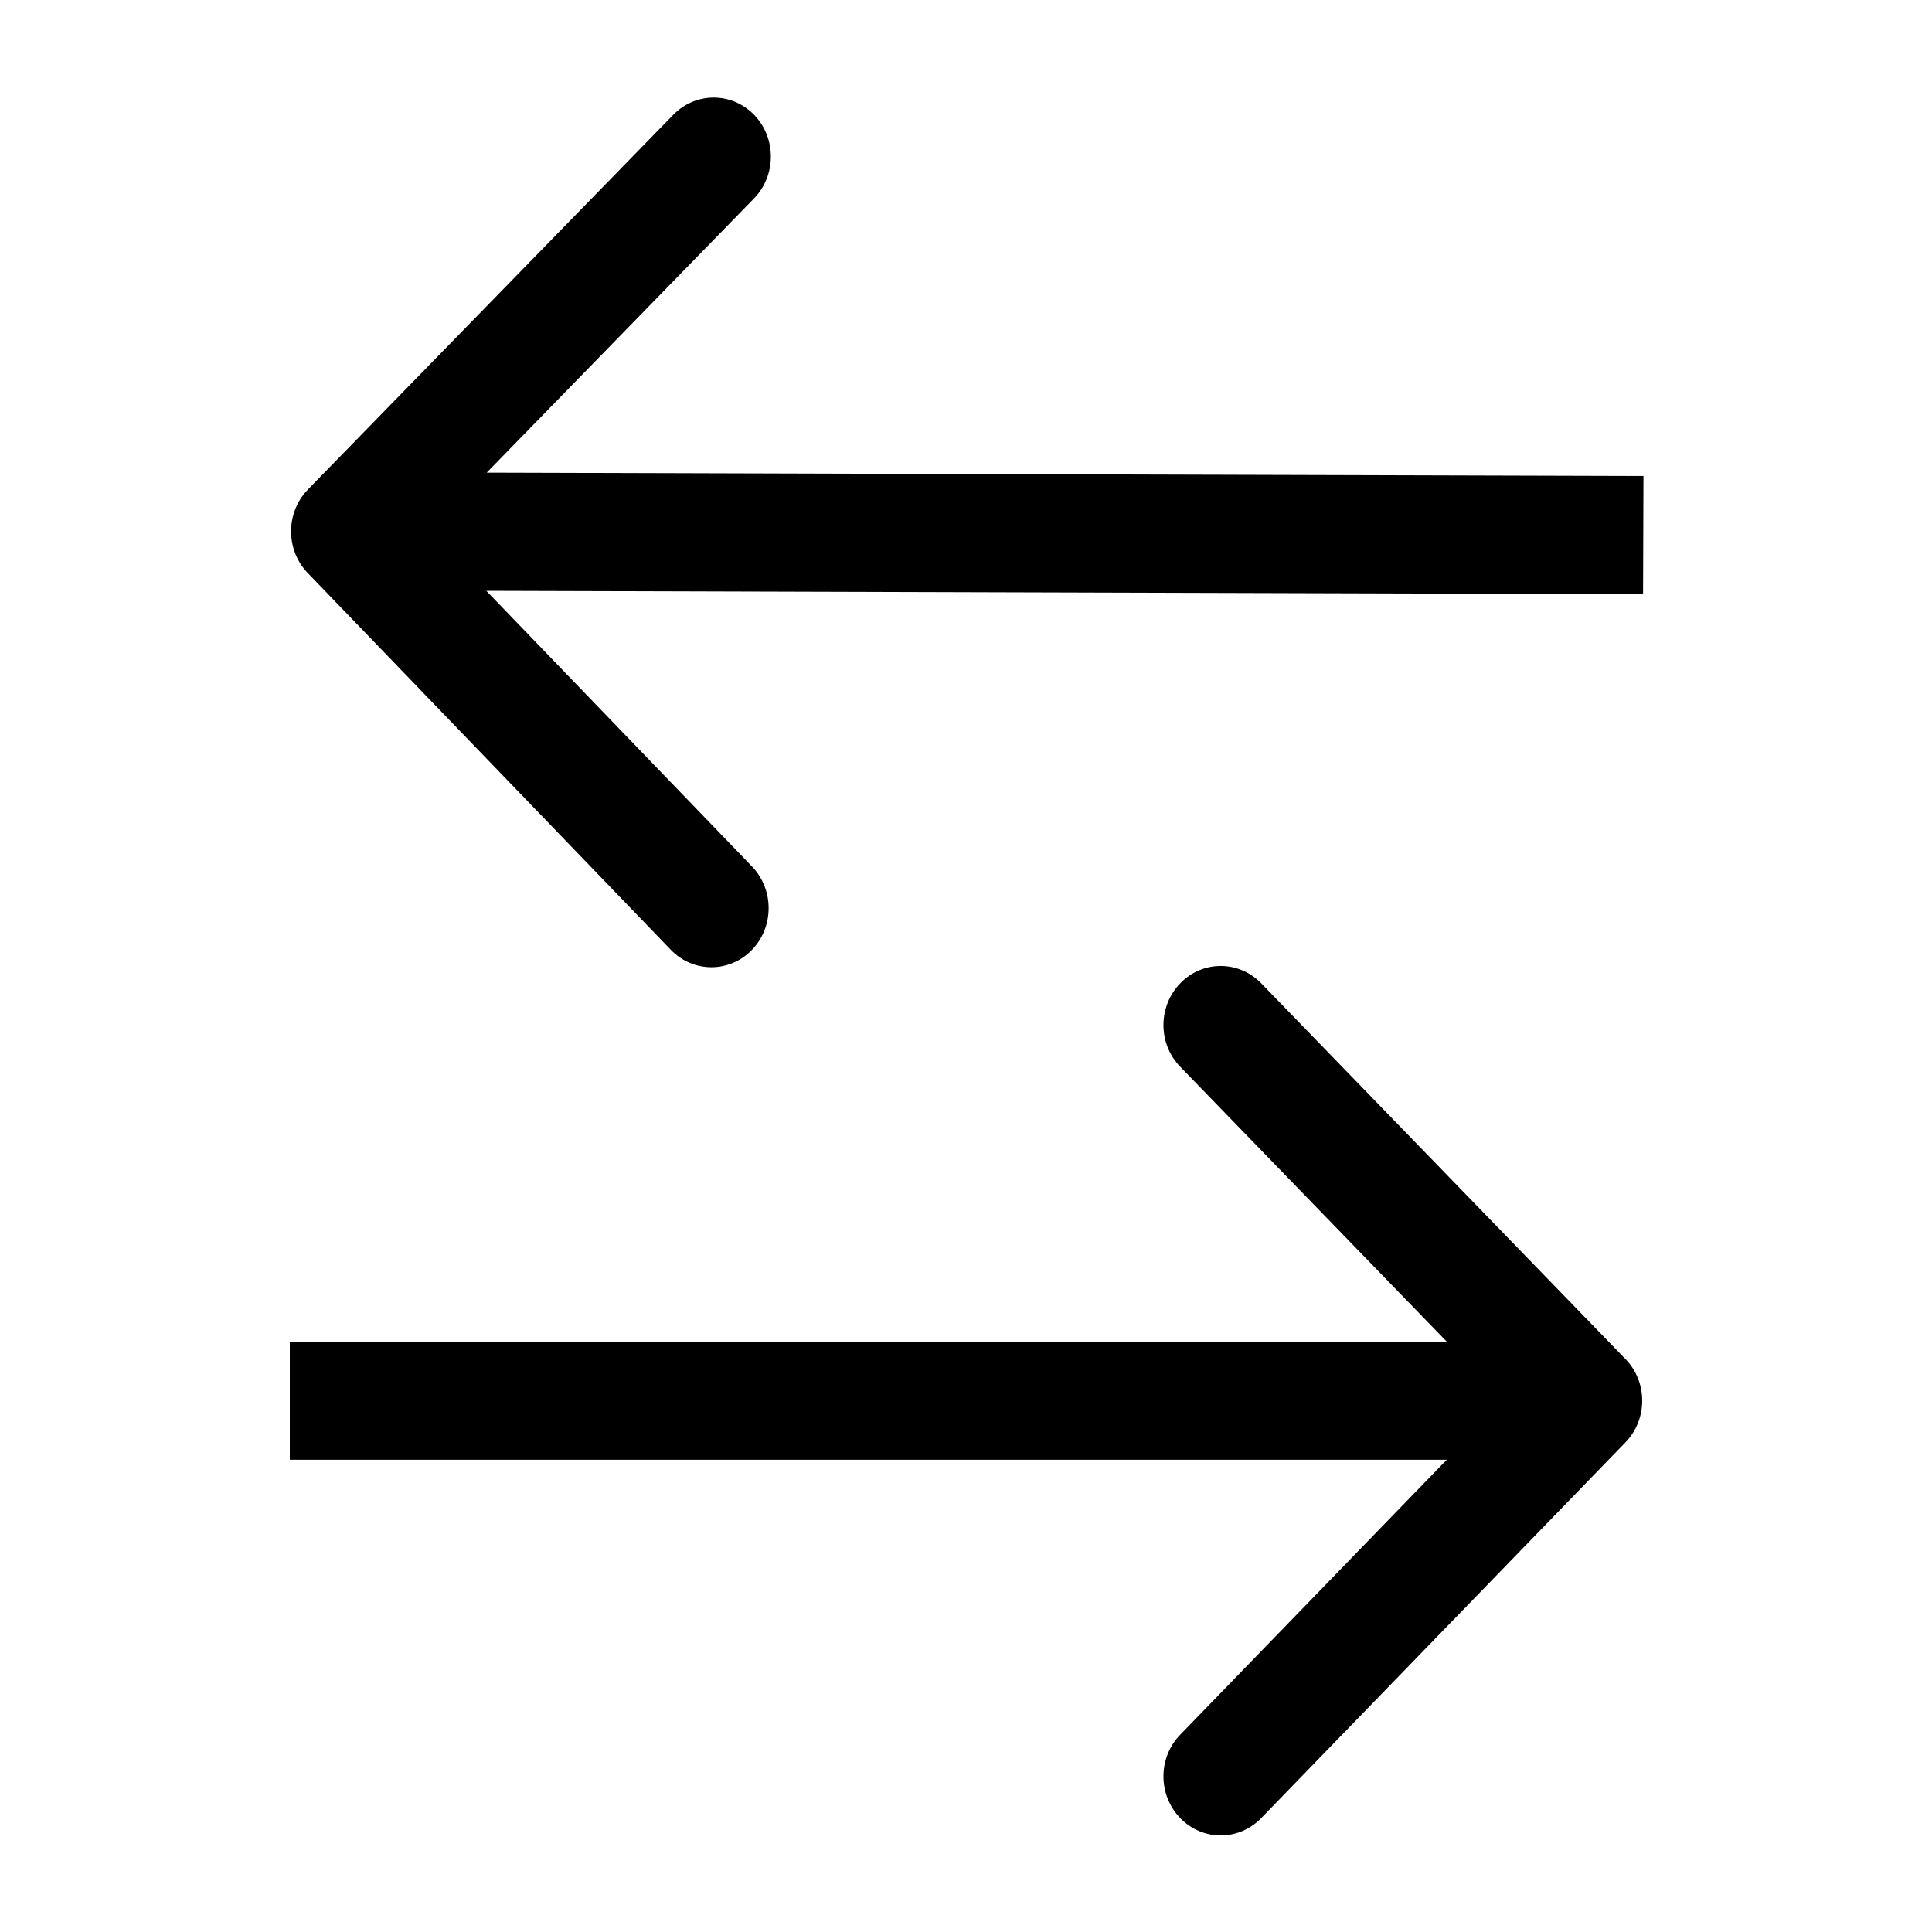 <svg viewBox="0 0 20 20" xmlns="http://www.w3.org/2000/svg">
    <path fill-rule="evenodd" clip-rule="evenodd" d="M3.185 5.931C2.955 5.692 2.956 5.305 3.188 5.067L6.97 1.188C7.202 0.95 7.577 0.951 7.808 1.19C8.038 1.429 8.037 1.817 7.805 2.055L5.038 4.893L17.013 4.928L17.009 6.151L5.034 6.116L7.785 8.97C8.015 9.21 8.014 9.597 7.782 9.835C7.55 10.073 7.175 10.072 6.944 9.832L3.185 5.931Z"></path>
    <path fill-rule="evenodd" clip-rule="evenodd" d="M16.826 14.068C17.058 14.306 17.058 14.694 16.826 14.932L13.056 18.821C12.824 19.06 12.449 19.06 12.218 18.821C11.986 18.582 11.986 18.195 12.218 17.957L14.977 15.111L3 15.111L3 13.889L14.977 13.889L12.218 11.043C11.986 10.805 11.986 10.418 12.218 10.179C12.449 9.94 12.824 9.94 13.056 10.179L16.826 14.068Z"></path>
</svg>
